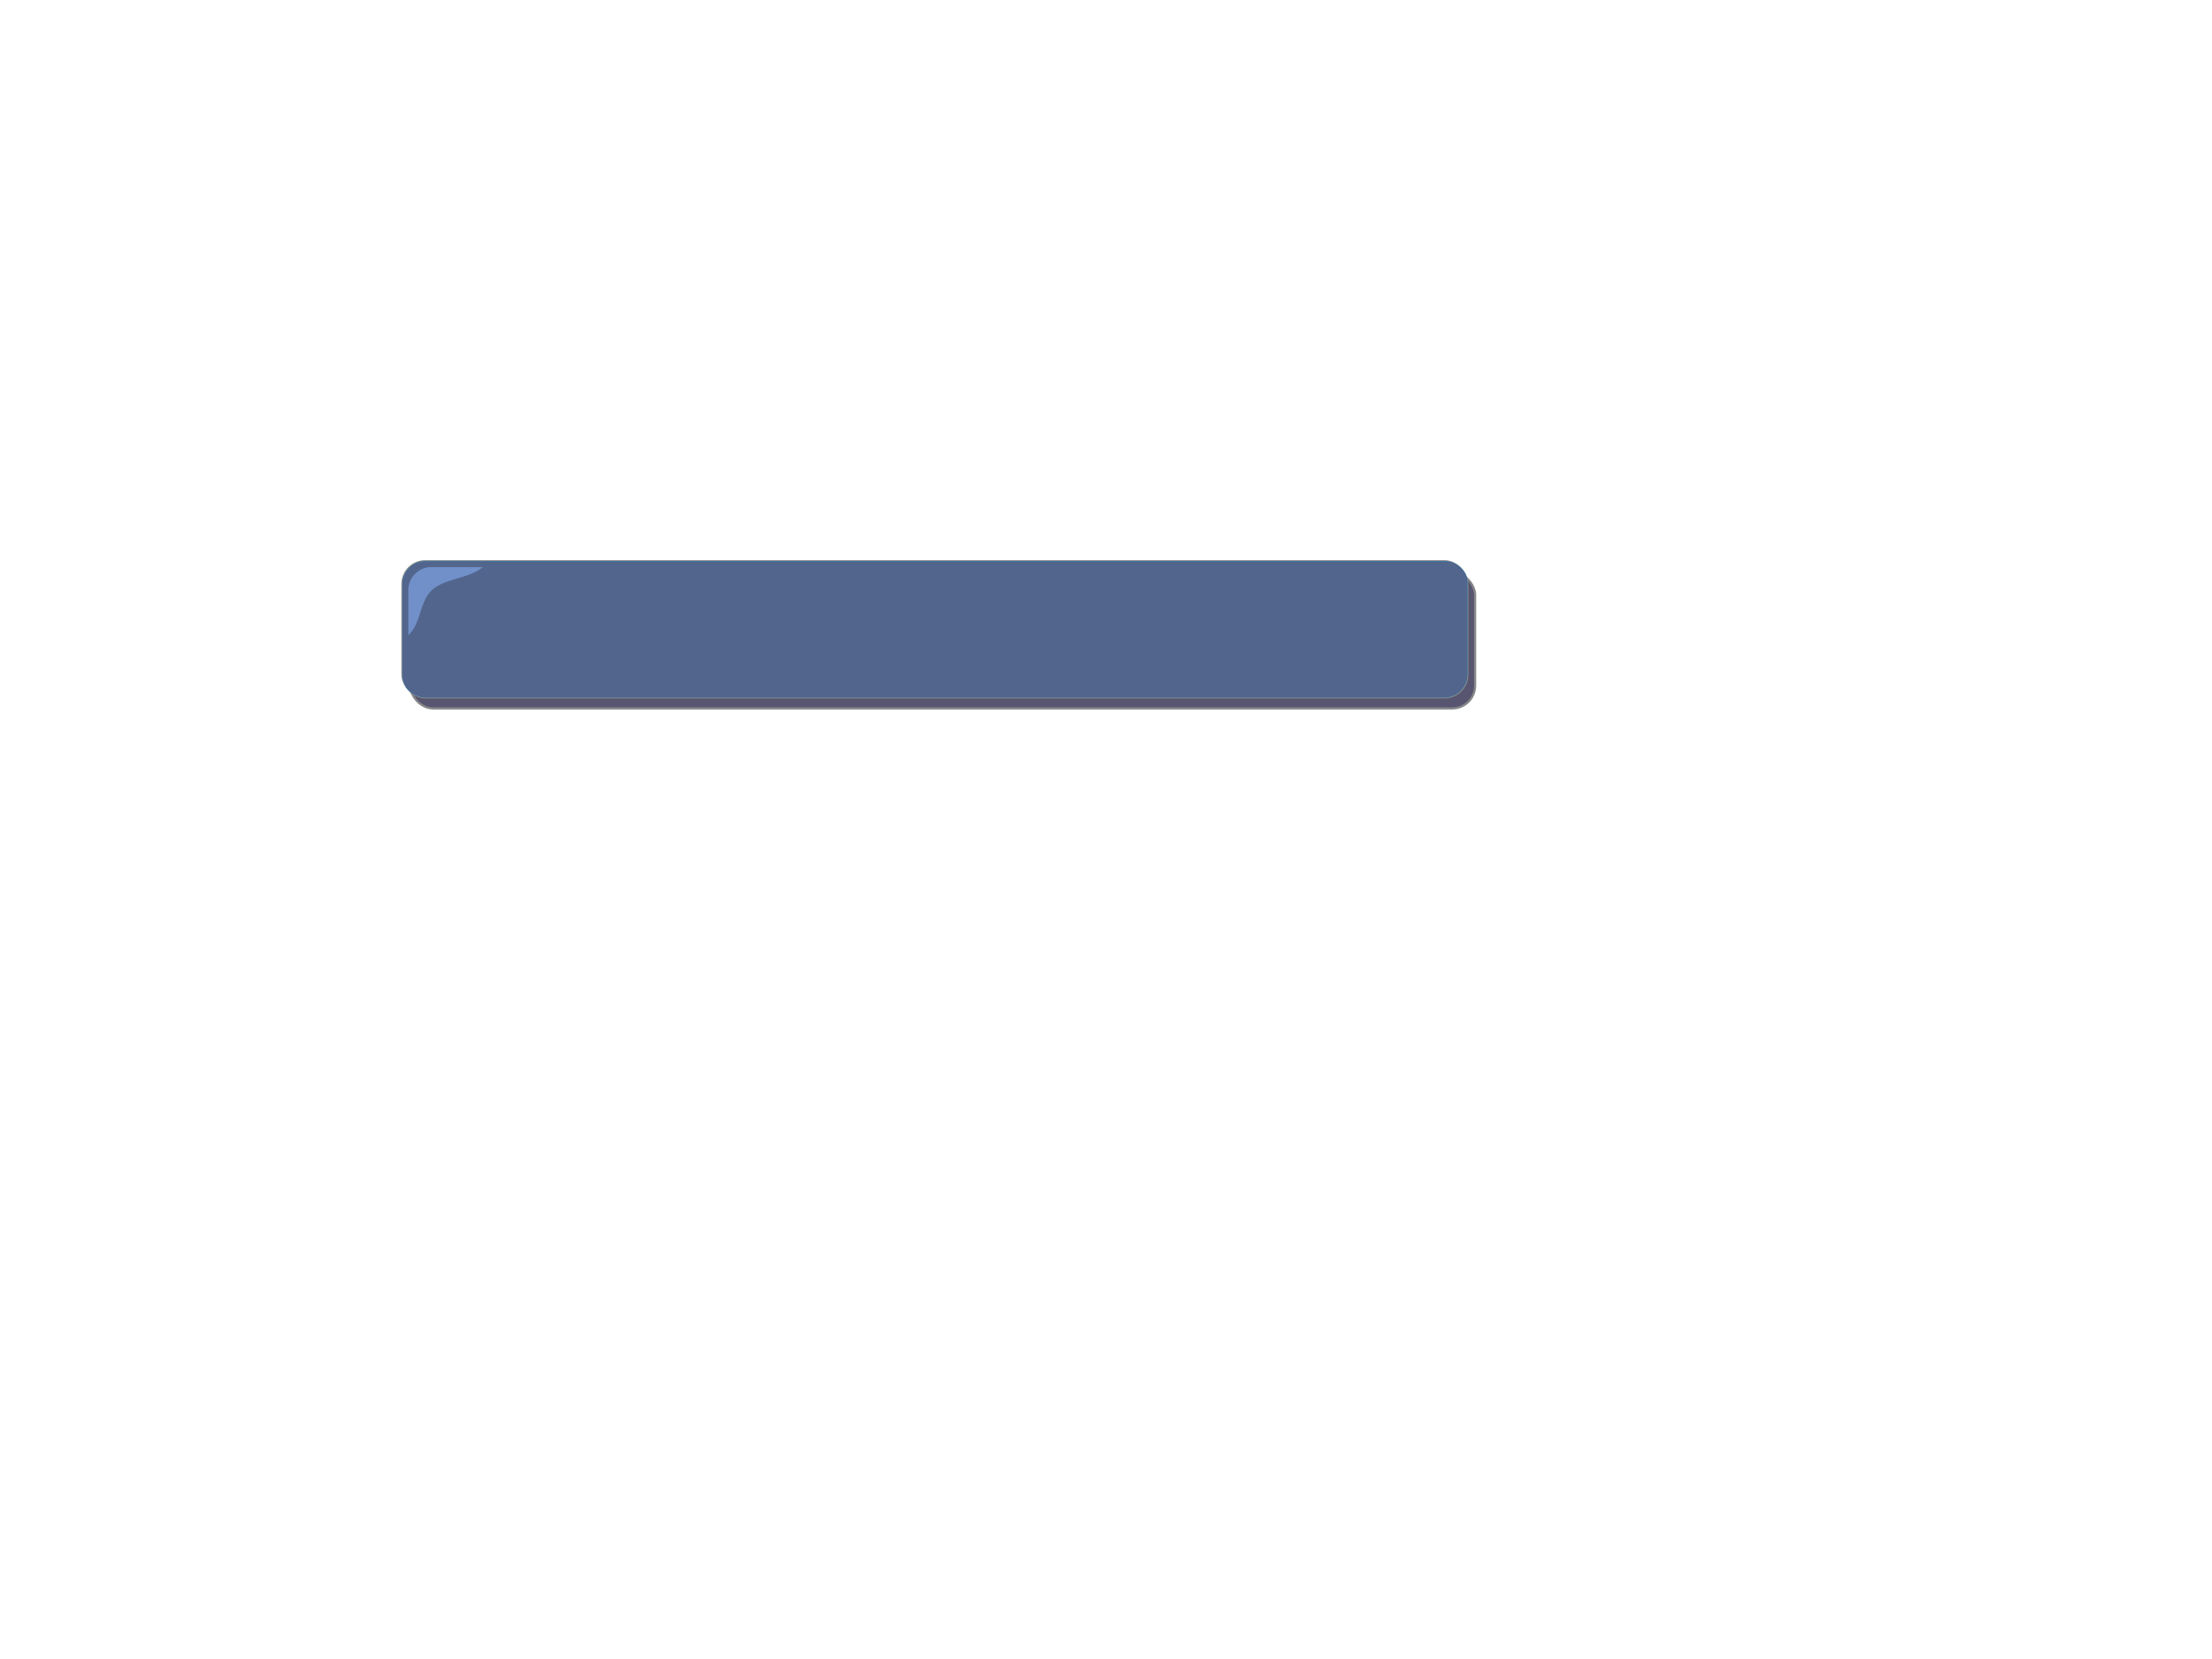 <?xml version="1.0" encoding="UTF-8"?>
<!DOCTYPE svg PUBLIC "-//W3C//DTD SVG 1.1//EN" "http://www.w3.org/Graphics/SVG/1.1/DTD/svg11.dtd">
<!-- Creator: CorelDRAW X7 -->
<svg xmlns="http://www.w3.org/2000/svg" xml:space="preserve" width="3.413in" height="2.56in" version="1.1" style="shape-rendering:geometricPrecision; text-rendering:geometricPrecision; image-rendering:optimizeQuality; fill-rule:evenodd; clip-rule:evenodd"
viewBox="0 0 3413 2560"
 xmlns:xlink="http://www.w3.org/1999/xlink">
 <defs>
  <style type="text/css">
   <![CDATA[
    .str0 {stroke:#848688;stroke-width:3.331}
    .fil0 {fill:#585570}
    .fil4 {fill:#718FC8}
    .fil3 {fill:#52658C}
    .fil1 {fill:#00AFEF}
    .fil2 {fill:#0098DA}
   ]]>
  </style>
 </defs>
 <g id="Layer_x0020_1">
  <rect class="fil0 str0" x="633" y="883" width="1643" height="210" rx="35" ry="35"/>
  <rect class="fil1 str0" x="621" y="866" width="1643" height="210" rx="35" ry="35"/>
  <path class="fil2" d="M2229 866l-1573 0c-19,0 -35,16 -35,35l0 140c0,11 5,22 14,28 6,4 13,7 21,7l1573 0c19,0 35,-16 35,-35l0 -140c0,-4 0,-7 -1,-11 -5,-14 -18,-24 -34,-24z"/>
  <path class="fil3" d="M2229 866l-1573 0c-19,0 -35,16 -35,35l0 140c0,11 5,22 14,28 6,4 13,7 21,7l1573 0c19,0 35,-16 35,-35l0 -140c0,-4 0,-7 -1,-11 -5,-14 -18,-24 -34,-24z"/>
  <path class="fil4" d="M745 875l-80 0c-19,0 -35,16 -35,35l0 70c20,-18 17,-52 37,-70 18,-17 59,-18 78,-35z"/>
 </g>
</svg>
